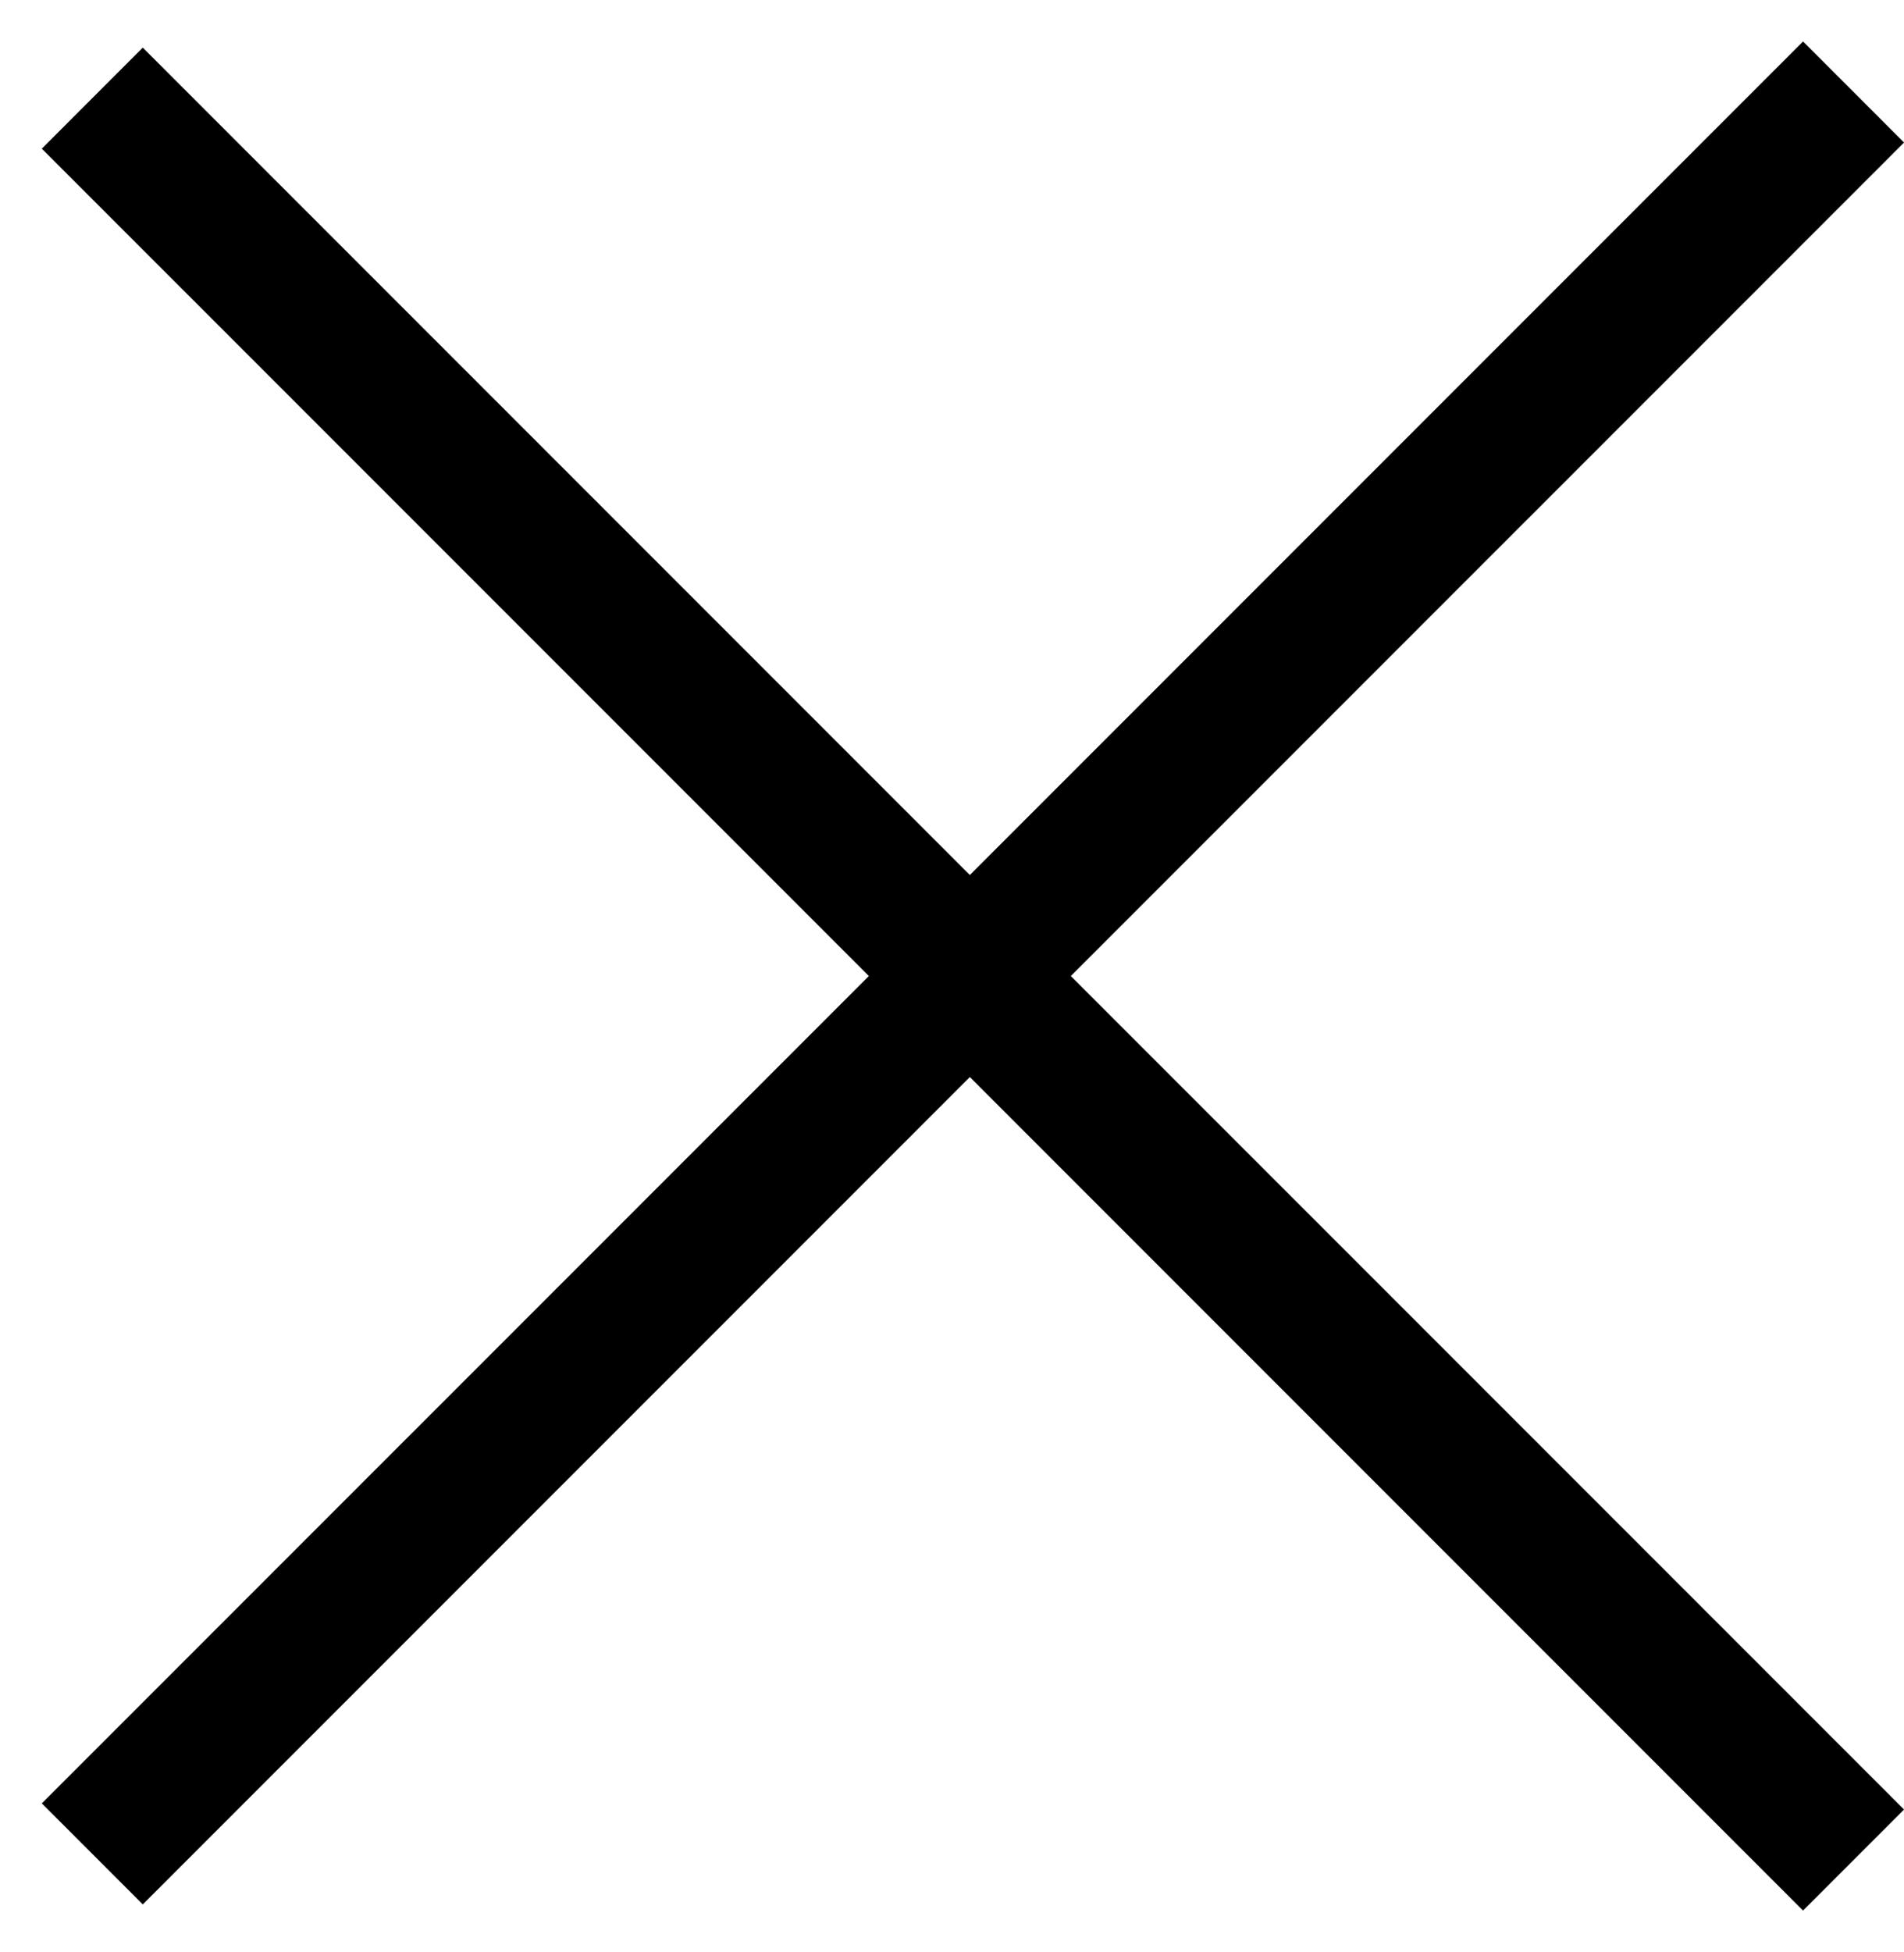 <svg width="40" height="41" viewBox="0 0 40 41" fill="none" xmlns="http://www.w3.org/2000/svg">
<path d="M1.939 38.932L38.94 1.932M38.94 39.061L1.939 2.061" stroke="currentColor" stroke-width="3"/>
</svg>
